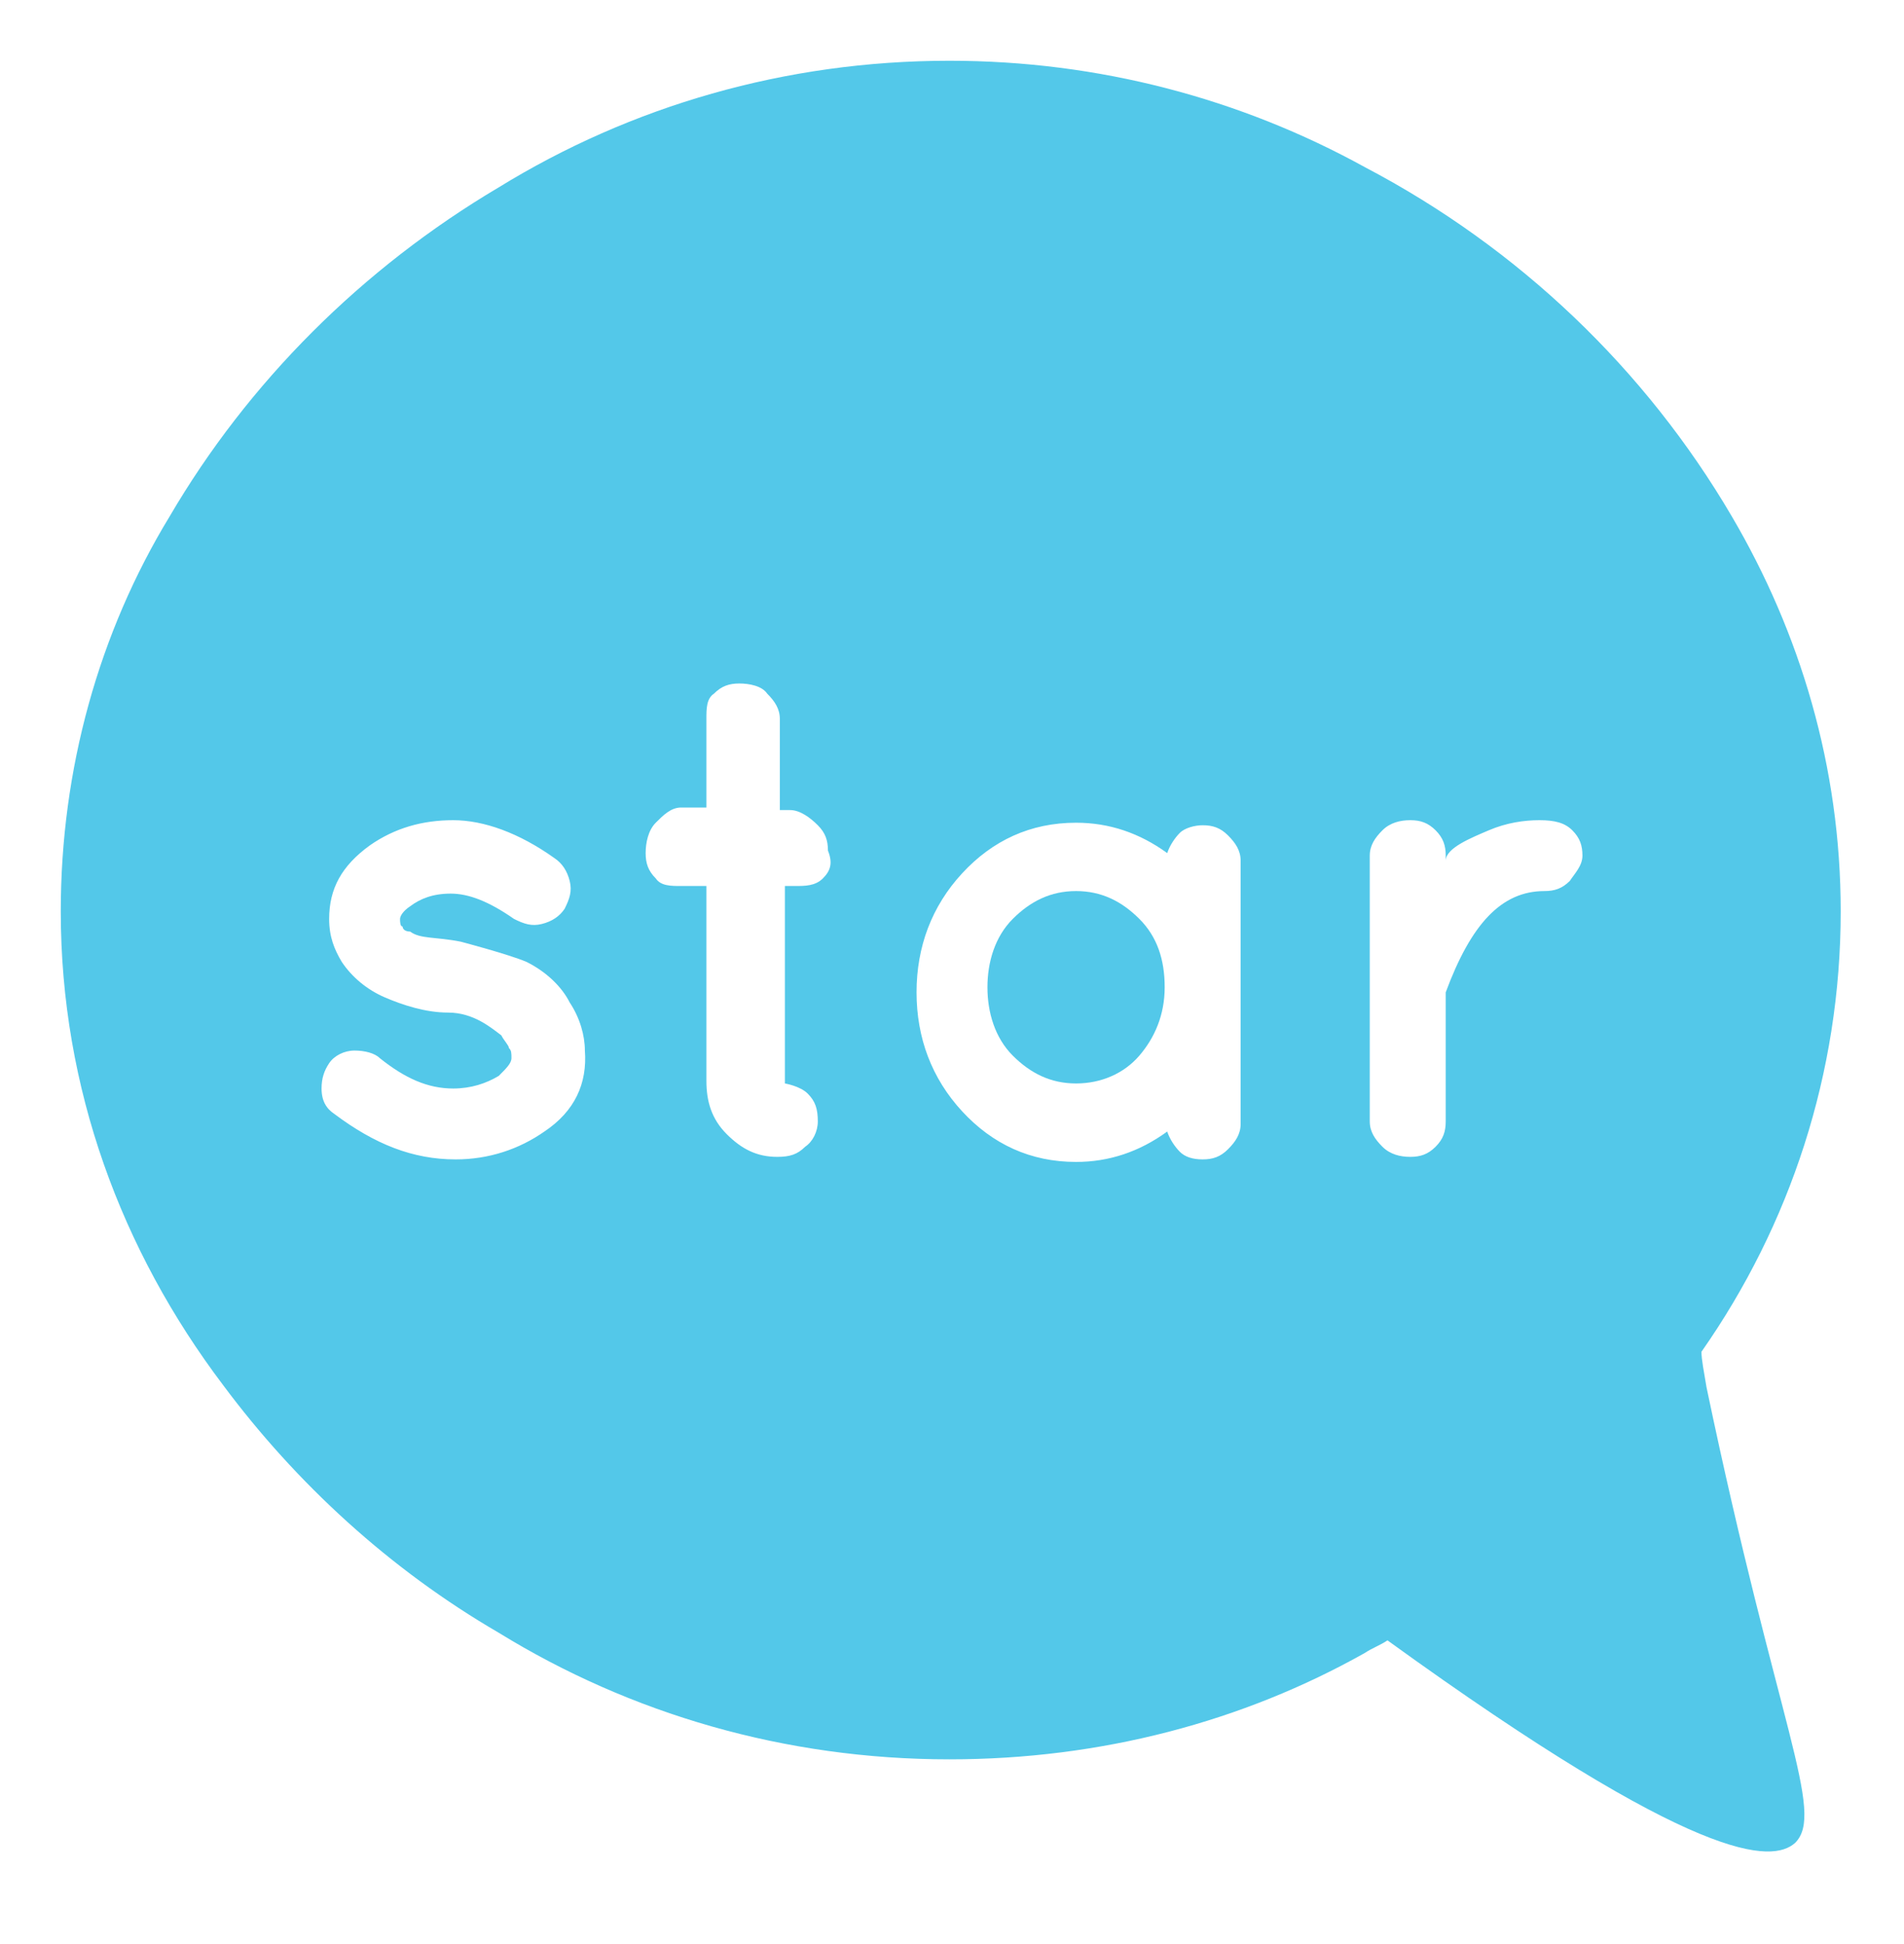 <?xml version="1.0" encoding="utf-8"?>
<svg version="1.1" id="Layer_1" xmlns="http://www.w3.org/2000/svg" xmlns:xlink="http://www.w3.org/1999/xlink" x="0px" y="0px"
	 viewBox="0 0 75.2 76.8" style="enable-background:new 0 0 75.2 76.8;" xml:space="preserve">
<g>
	<path fill="#53c8e9" d="M42.5,35.2c-1,0-1.8,0.4-2.5,1.1c-0.7,0.7-1,1.7-1,2.7s0.3,2,1,2.7s1.5,1.1,2.5,1.1c1,0,1.9-0.4,2.5-1.1
		s1-1.6,1-2.7c0-1.1-0.3-2-1-2.7S43.5,35.2,42.5,35.2z"/>
	<path fill="#53c8e9" d="M67.2,53.4c3.5-5,5.5-11,5.5-17.4c0-5.7-1.6-11-4.3-15.6C65,14.6,60,9.8,53.9,6.6C49,3.9,43.4,2.4,37.5,2.4
		c-6.5,0-12.6,1.8-17.8,5c-5.4,3.2-9.9,7.7-13,13c-2.8,4.6-4.3,10-4.3,15.6c0,7,2.4,13.4,6.4,18.7c2.9,3.9,6.6,7.3,10.9,9.8
		c5.2,3.2,11.3,5,17.8,5c6,0,11.6-1.5,16.4-4.2c0.3-0.2,0.6-0.3,0.9-0.5c12.3,8.9,15.2,8.8,16.1,8c1.2-1.2-0.7-4.6-3.5-18
		C67.3,54.2,67.2,53.7,67.2,53.4z M21.5,44.7c-1,0.7-2.2,1.1-3.5,1.1c-1.7,0-3.2-0.6-4.8-1.8c-0.3-0.2-0.5-0.5-0.5-1
		c0-0.4,0.1-0.7,0.3-1c0.2-0.3,0.6-0.5,1-0.5c0.4,0,0.8,0.1,1,0.3c1,0.8,1.9,1.2,2.9,1.2c0.7,0,1.3-0.2,1.8-0.5
		c0.3-0.3,0.5-0.5,0.5-0.7s0-0.3-0.1-0.4c0-0.1-0.2-0.3-0.3-0.5c-0.4-0.3-1.1-0.9-2.1-0.9h0c-0.9,0-1.8-0.3-2.5-0.6
		c-0.7-0.3-1.3-0.8-1.7-1.4c-0.3-0.5-0.5-1-0.5-1.7c0-1.2,0.5-2.1,1.6-2.9c1-0.7,2.1-1,3.3-1c1.2,0,2.6,0.5,4,1.5
		c0.3,0.2,0.5,0.5,0.6,0.9c0.1,0.4,0,0.7-0.2,1.1c-0.2,0.3-0.5,0.5-0.9,0.6c-0.4,0.1-0.7,0-1.1-0.2c-1-0.7-1.8-1-2.5-1
		c-0.7,0-1.2,0.2-1.6,0.5c-0.3,0.2-0.4,0.4-0.4,0.5s0,0.3,0.1,0.3c0,0.1,0.1,0.2,0.3,0.2c0.4,0.3,1,0.2,2,0.4c0,0,1.9,0.5,2.6,0.8
		c0.8,0.4,1.4,1,1.7,1.6c0.4,0.6,0.6,1.3,0.6,1.9C23.2,42.8,22.7,43.9,21.5,44.7z M32.5,34.7C32.2,35,31.8,35,31.4,35H31v7.8
		c0,0,0.6,0.1,0.9,0.4c0.3,0.3,0.4,0.6,0.4,1.1c0,0.4-0.2,0.8-0.5,1c-0.3,0.3-0.6,0.4-1.1,0.4c-0.8,0-1.4-0.3-2-0.9
		c-0.6-0.6-0.8-1.3-0.8-2.1V35h-1c-0.4,0-0.8,0-1-0.3c-0.3-0.3-0.4-0.6-0.4-1c0-0.4,0.1-0.9,0.4-1.2c0.3-0.3,0.6-0.6,1-0.6h1v-3.5
		c0-0.4,0-0.8,0.3-1c0.3-0.3,0.6-0.4,1-0.4c0.4,0,0.9,0.1,1.1,0.4c0.3,0.3,0.5,0.6,0.5,1V32h0.4c0.4,0,0.8,0.3,1.1,0.6
		c0.3,0.3,0.4,0.6,0.4,1C32.9,34.1,32.8,34.4,32.5,34.7z M49,44.4c0,0.4-0.2,0.7-0.5,1c-0.3,0.3-0.6,0.4-1,0.4
		c-0.4,0-0.7-0.1-0.9-0.3c-0.2-0.2-0.4-0.5-0.5-0.8c-1.1,0.8-2.3,1.2-3.6,1.2c-1.8,0-3.3-0.7-4.5-2s-1.8-2.9-1.8-4.7
		c0-1.8,0.6-3.4,1.8-4.7s2.7-2,4.5-2c1.3,0,2.5,0.4,3.6,1.2c0.1-0.3,0.3-0.6,0.5-0.8c0.2-0.2,0.6-0.3,0.9-0.3c0.4,0,0.7,0.1,1,0.4
		c0.3,0.3,0.5,0.6,0.5,1V44.4z M62,34.8c-0.3,0.3-0.6,0.4-1,0.4c-1.7,0-2.9,1.3-3.9,4v5.1c0,0.4-0.1,0.7-0.4,1
		c-0.3,0.3-0.6,0.4-1,0.4c-0.4,0-0.8-0.1-1.1-0.4c-0.3-0.3-0.5-0.6-0.5-1V33.8c0-0.4,0.2-0.7,0.5-1s0.7-0.4,1.1-0.4
		c0.4,0,0.7,0.1,1,0.4s0.4,0.6,0.4,1V34c0-0.5,1-0.9,1.7-1.2c0.7-0.3,1.4-0.4,2-0.4c0.6,0,1,0.1,1.3,0.4c0.3,0.3,0.4,0.6,0.4,1
		S62.2,34.5,62,34.8z"/>
</g>
</svg>
